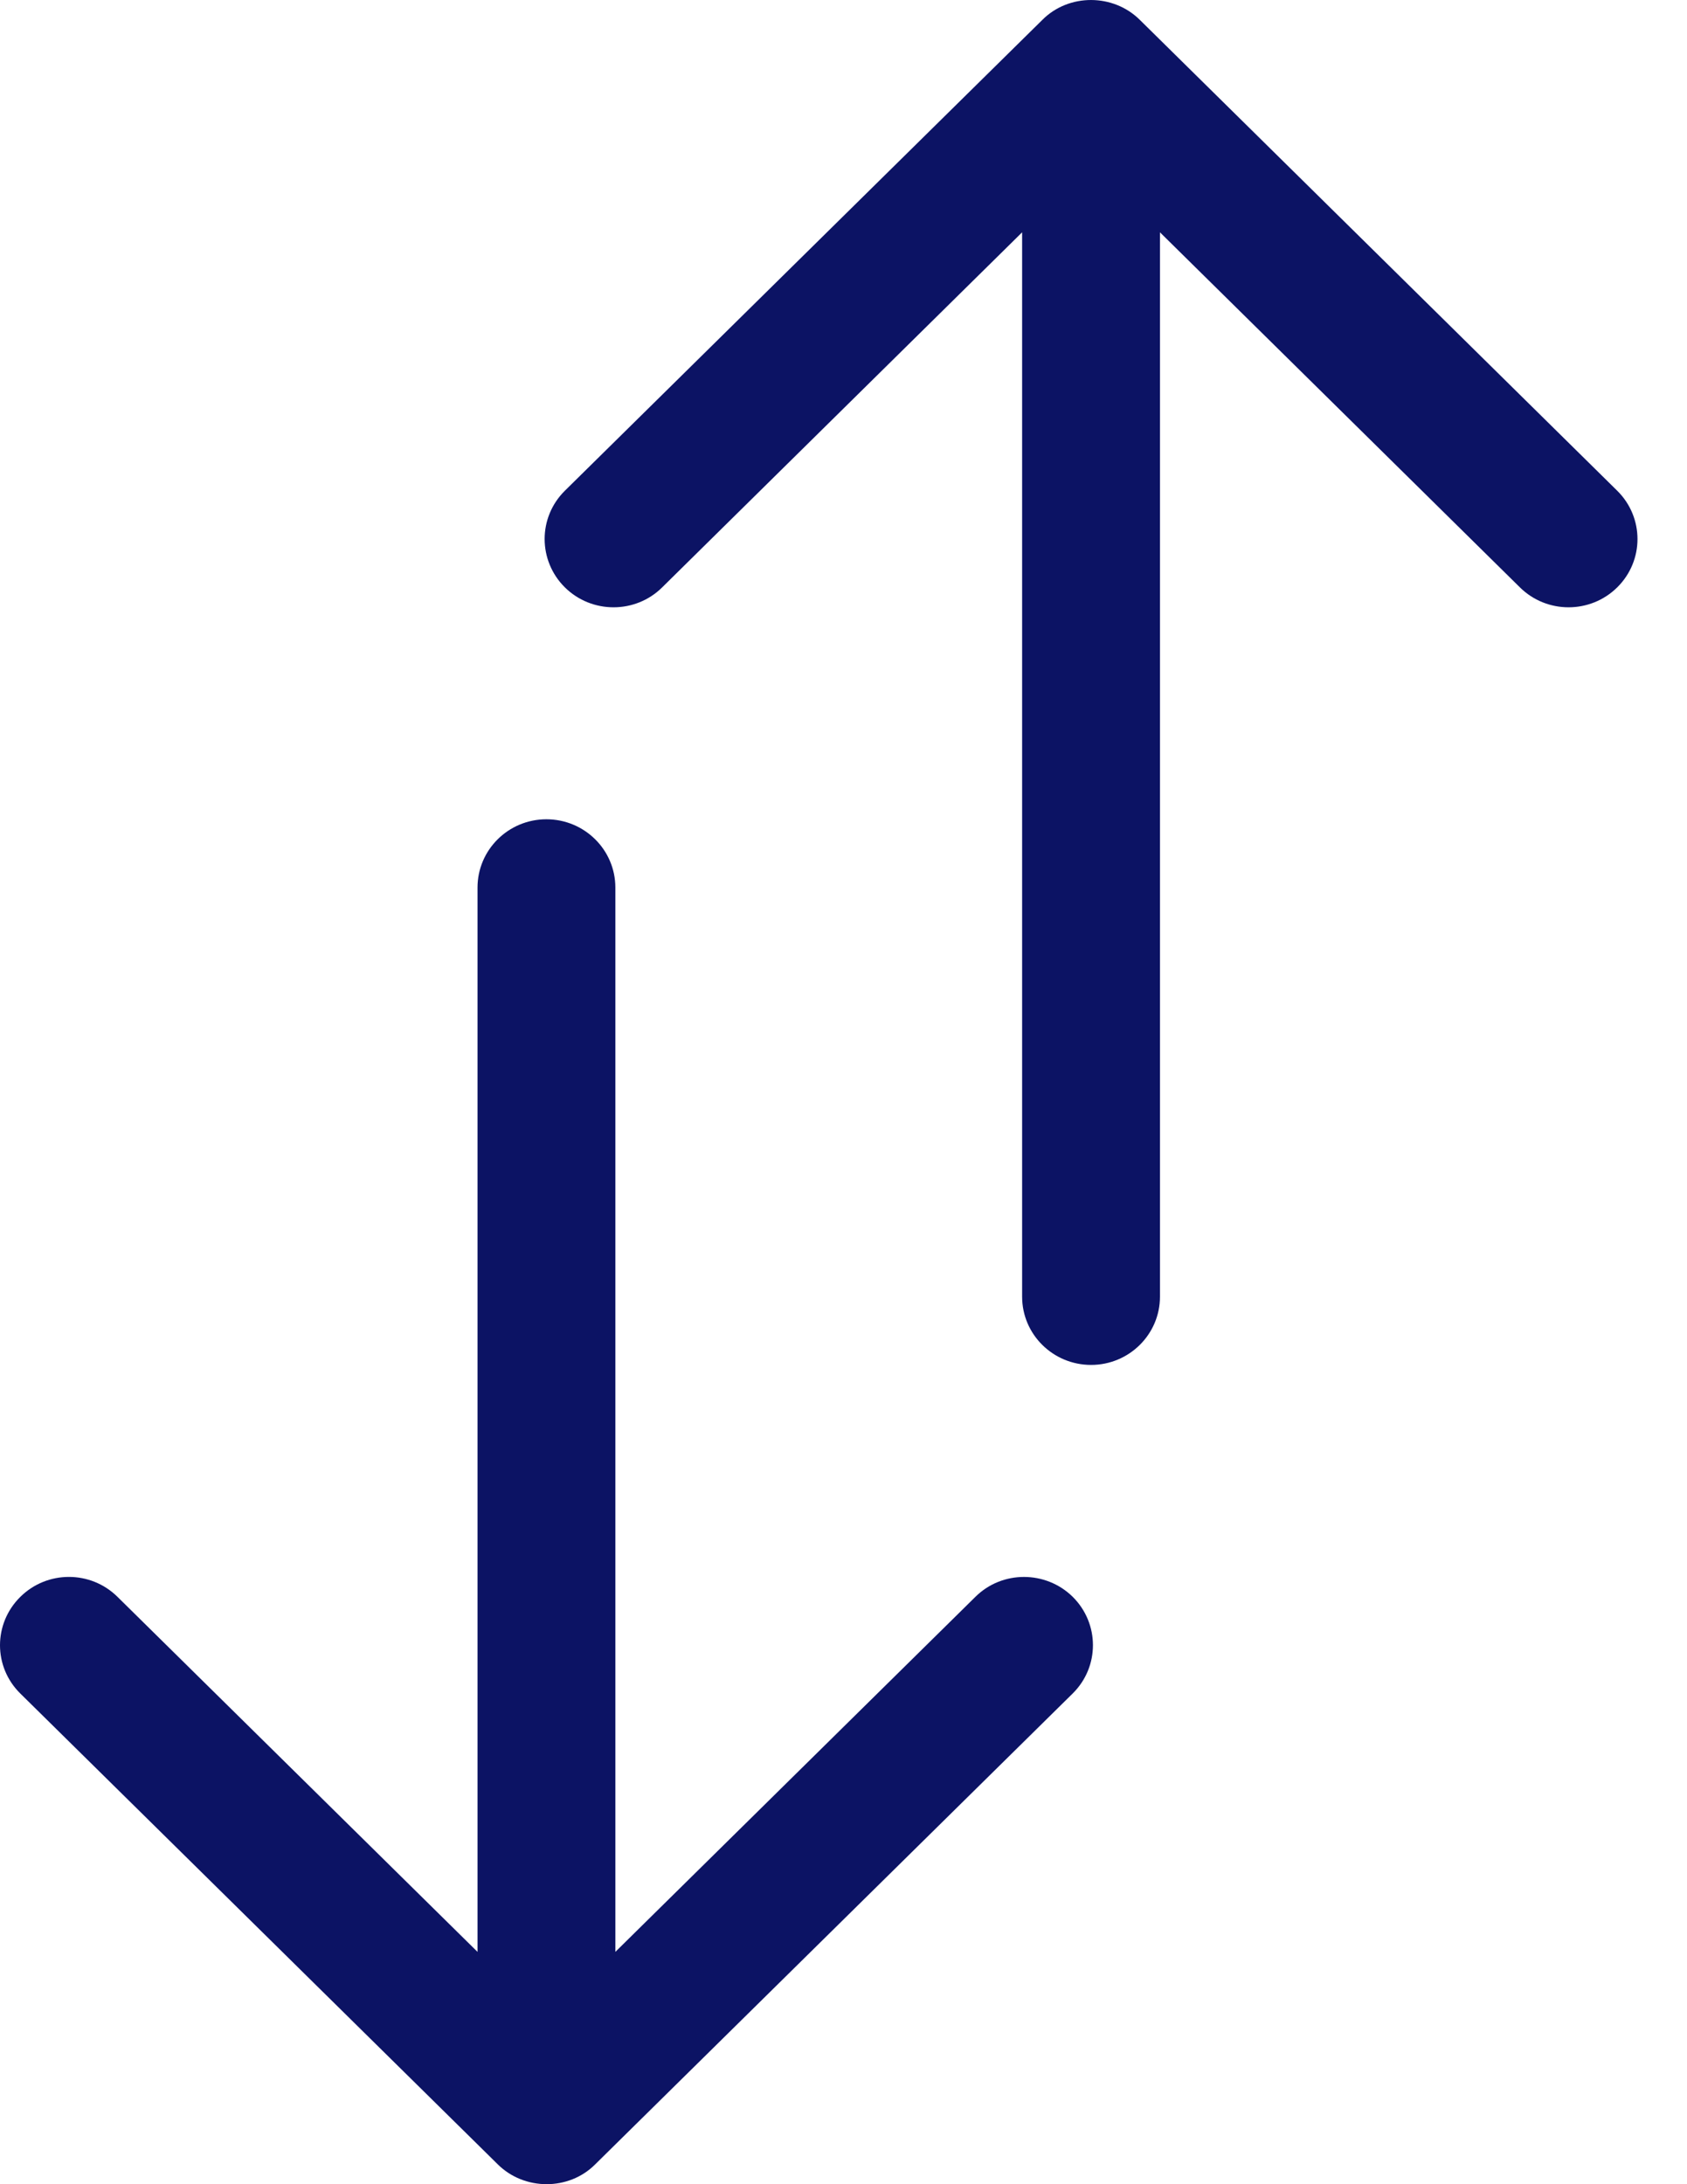 <svg width="17" height="22" viewBox="0 0 17 22" fill="none" xmlns="http://www.w3.org/2000/svg">
<path d="M16.297 4.943L11.486 0.2C11.219 -0.065 10.771 -0.068 10.504 0.2L5.692 4.943C5.42 5.212 5.421 5.647 5.692 5.916C5.963 6.184 6.403 6.184 6.673 5.916L10.3 2.34V13.061C10.3 13.44 10.611 13.748 10.995 13.748C11.378 13.748 11.689 13.44 11.689 13.061V2.34L15.316 5.916C15.587 6.184 16.026 6.184 16.297 5.916C16.569 5.647 16.569 5.212 16.297 4.943Z" fill="#0C1364"/>
<path d="M9.828 16.085L6.201 19.66V8.94C6.201 8.56 5.89 8.252 5.506 8.252C5.123 8.252 4.812 8.56 4.812 8.94V19.66L1.185 16.085C0.914 15.816 0.475 15.816 0.204 16.085C-0.068 16.354 -0.068 16.789 0.204 17.057L5.016 21.8C5.283 22.065 5.731 22.068 5.998 21.8L10.81 17.057C11.082 16.788 11.081 16.353 10.81 16.084C10.539 15.817 10.098 15.816 9.828 16.085Z" fill="#0C1364"/>
</svg>
